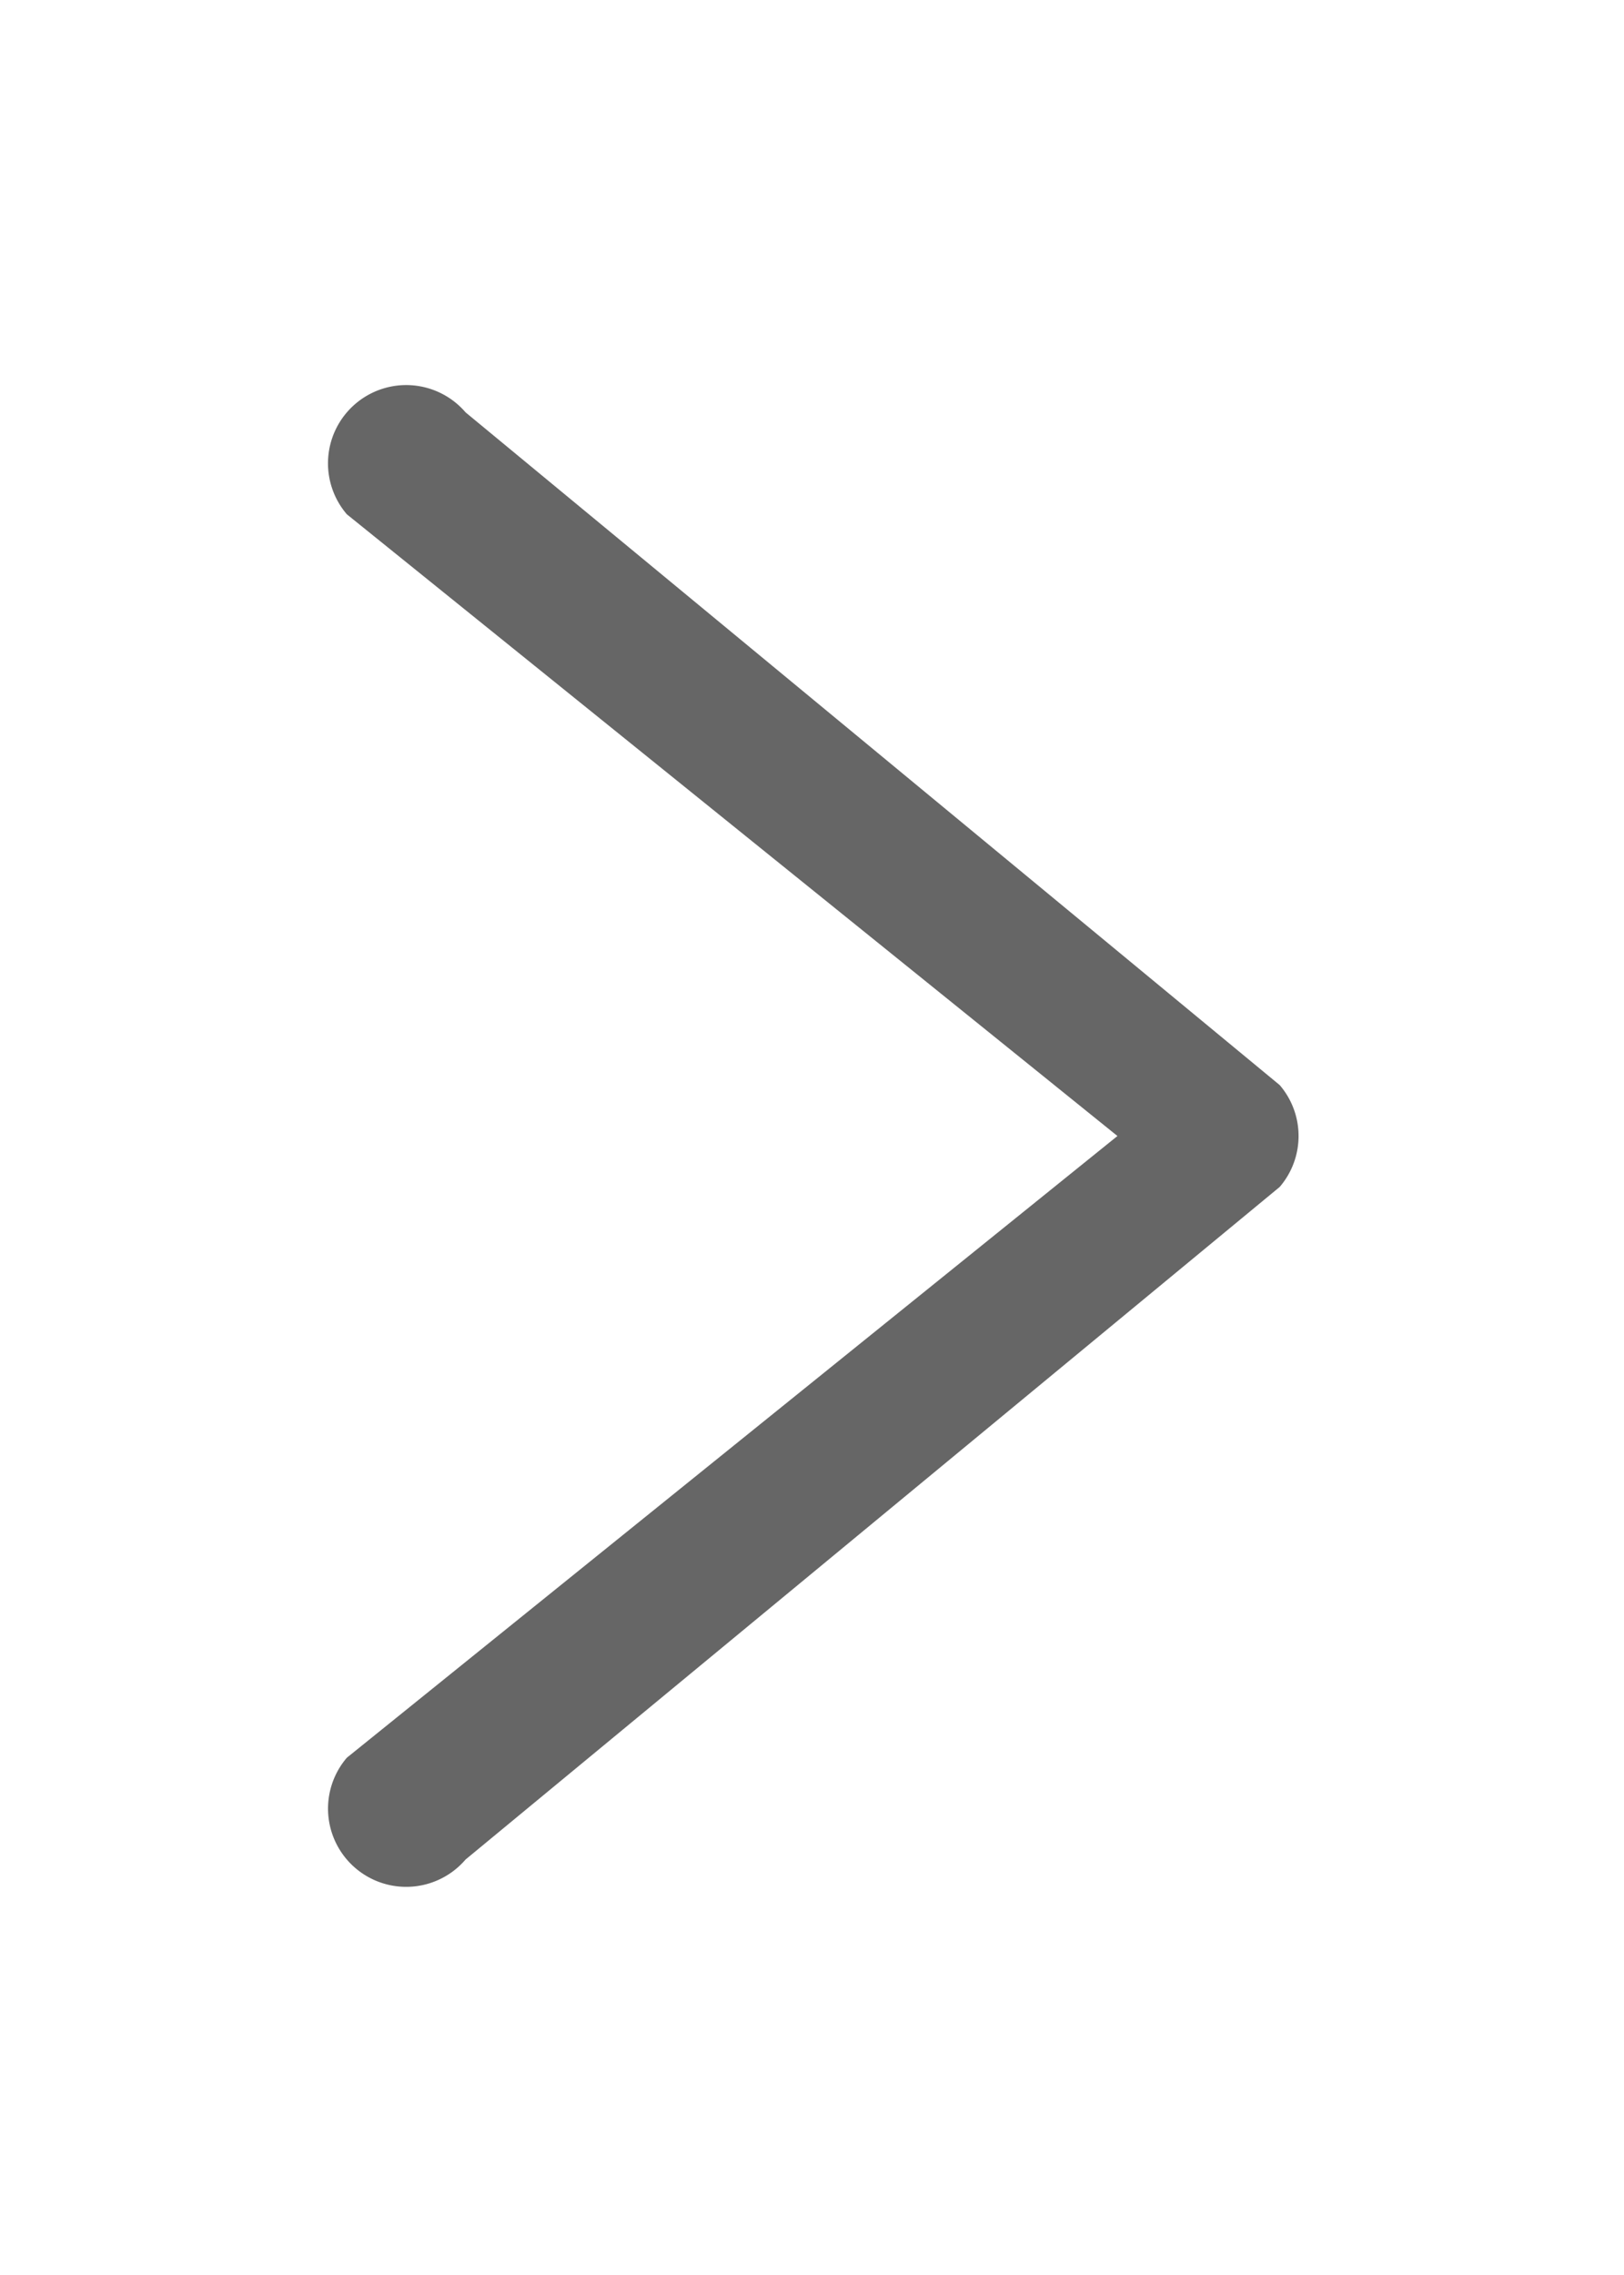 <svg id="arrow-right" xmlns="http://www.w3.org/2000/svg" width="10" height="14" viewBox="0 0 12 12">
  <g id="编组">
    <path id="路径" d="M.2.139A.578.578,0,0,1,1.016.2L7.032,5.168a.577.577,0,0,1,0,.752L1.016,10.887a.577.577,0,0,1-.877-.752L5.833,5.544.139.953A.578.578,0,0,1,.2.139Z" transform="translate(2.424 0.445)" fill="#666"/>
    <rect id="矩形" fill="none"/>
  </g>
</svg>
